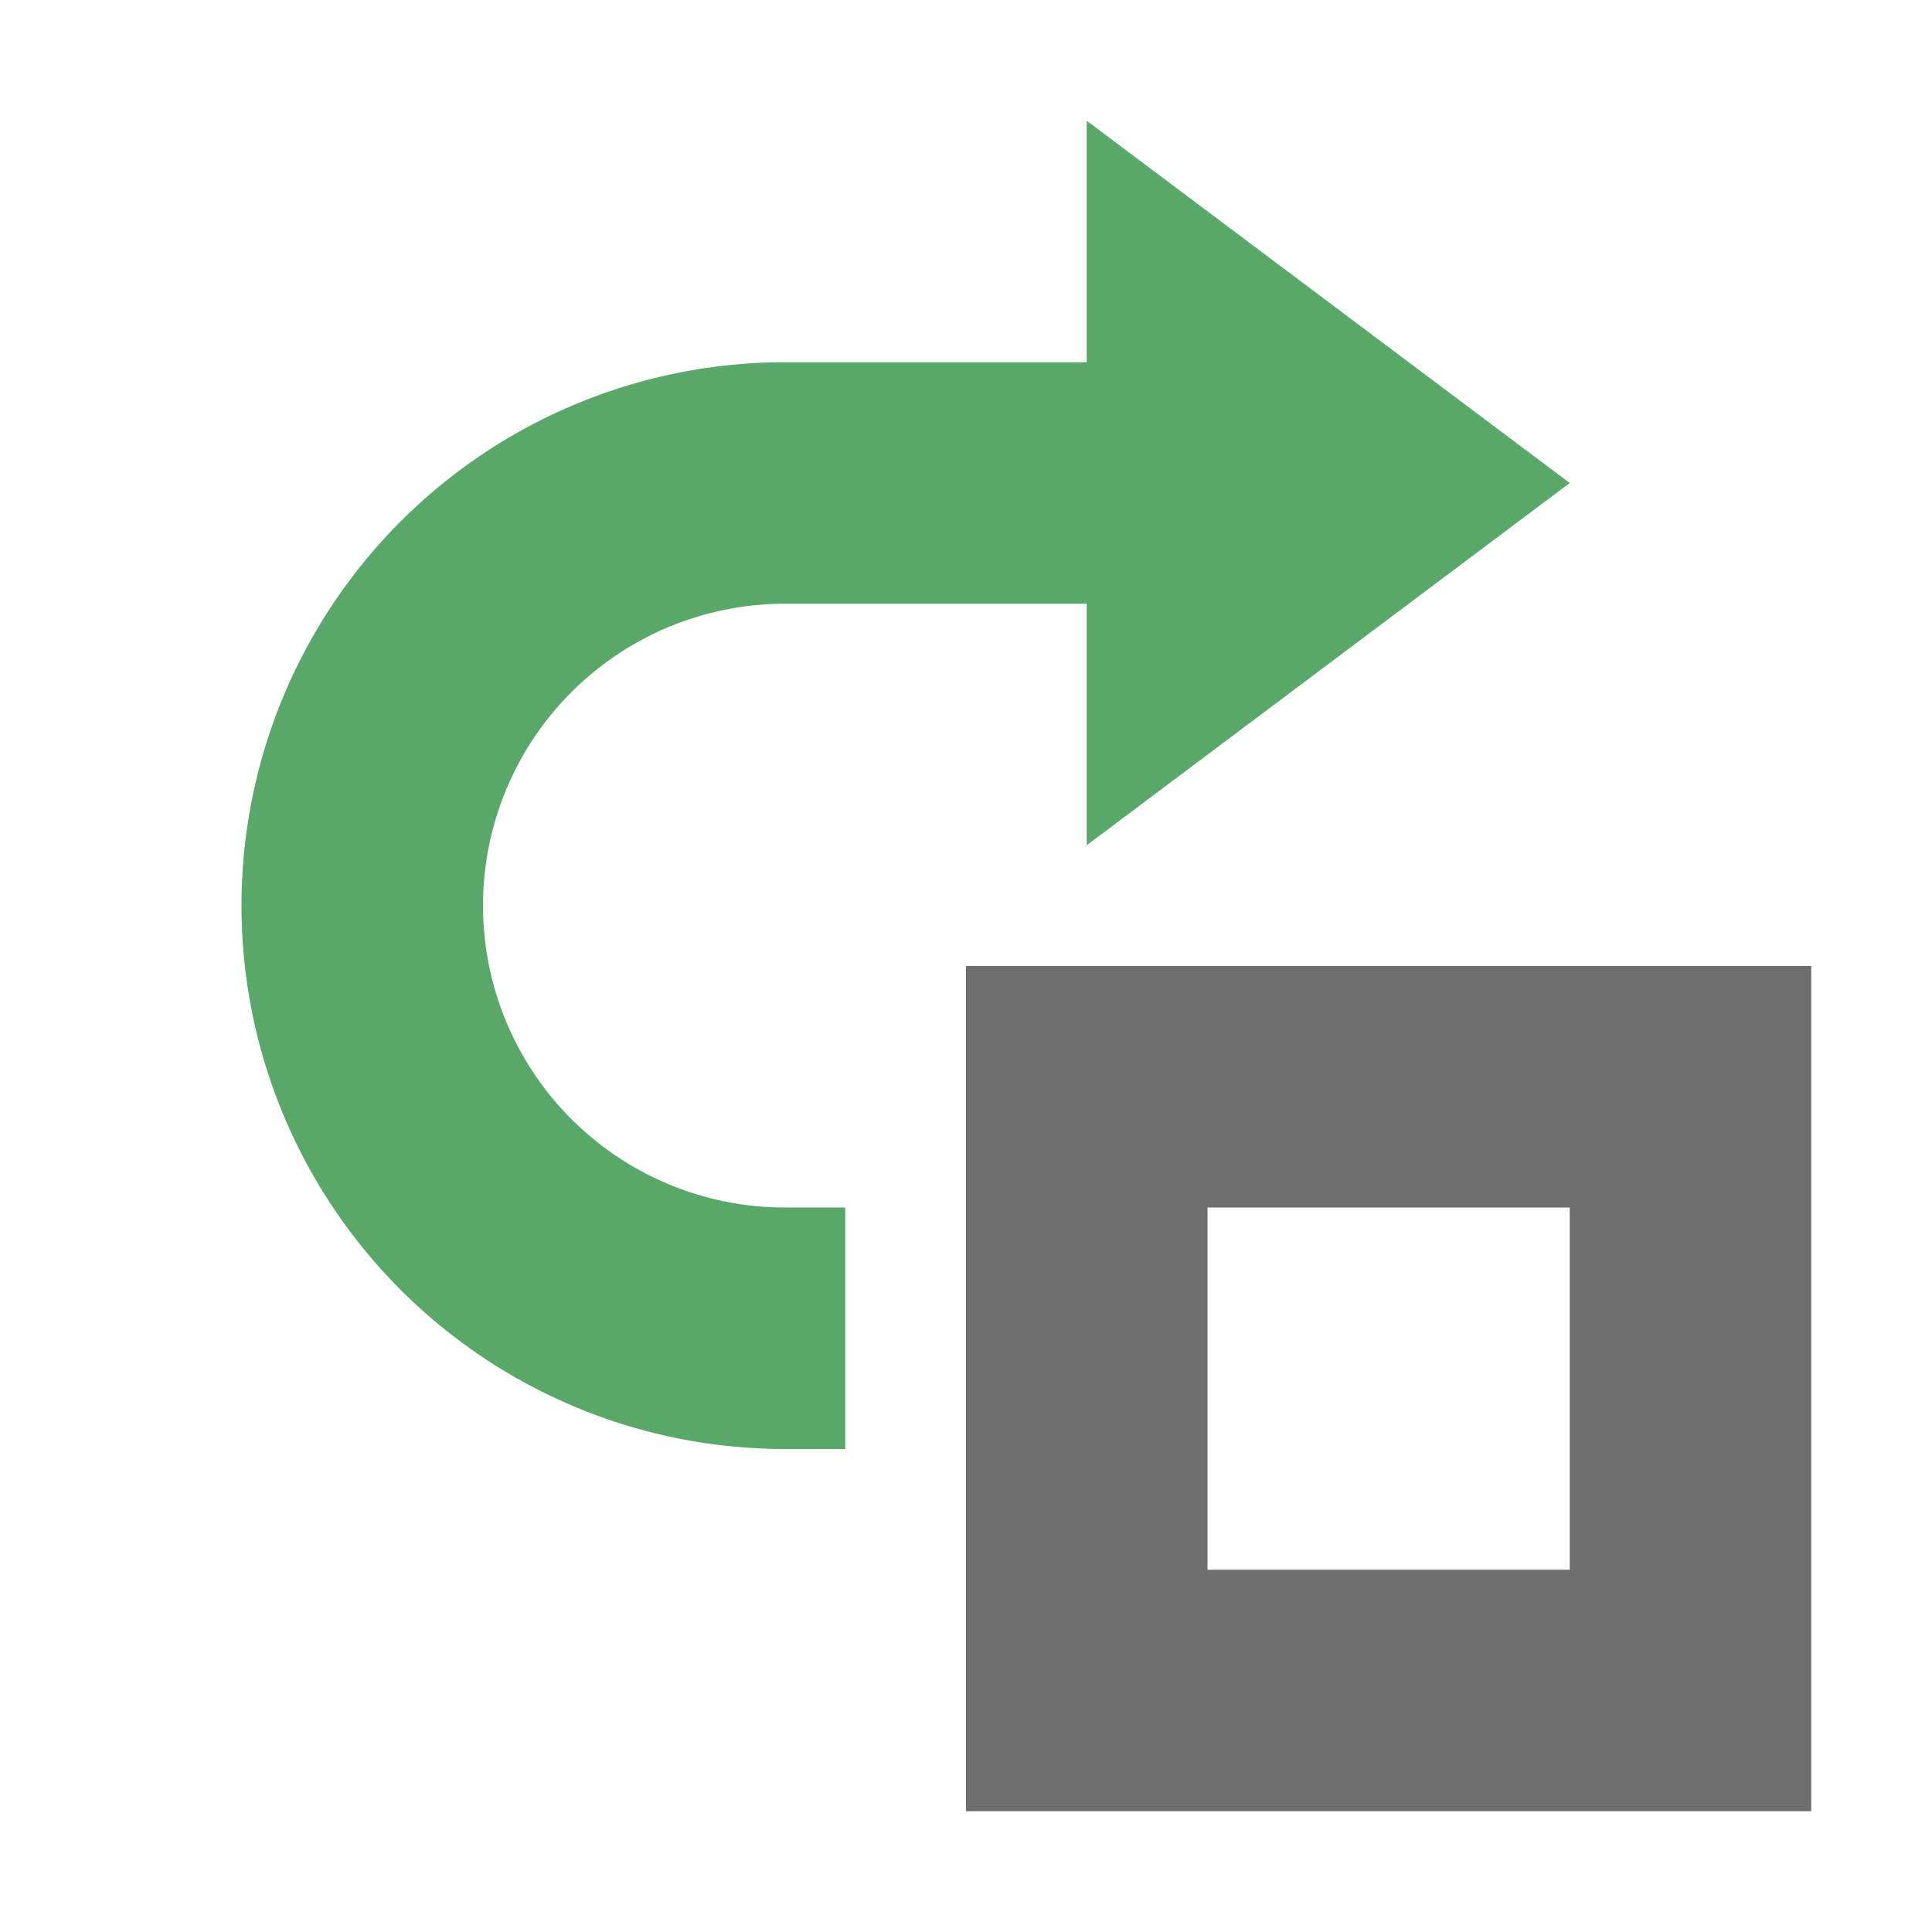<svg width="16" height="16" viewBox="0 0 16 16" fill="none" xmlns="http://www.w3.org/2000/svg"><rect id="frame" width="16" height="16" fill="none"/><path fill-rule="evenodd" clip-rule="evenodd" d="M15 8H8v7h7V8zm-2 2h-3v3h3v-3z" fill="#6E6E6E"/><path fill-rule="evenodd" clip-rule="evenodd" d="M9 1l4 3-4 3V1z" fill="#59A869"/><path fill-rule="evenodd" clip-rule="evenodd" d="M10 3H6.5a4.5 4.5 0 0 0 0 9H7v-2h-.5a2.5 2.5 0 0 1 0-5H10V3z" fill="#59A869"/></svg>